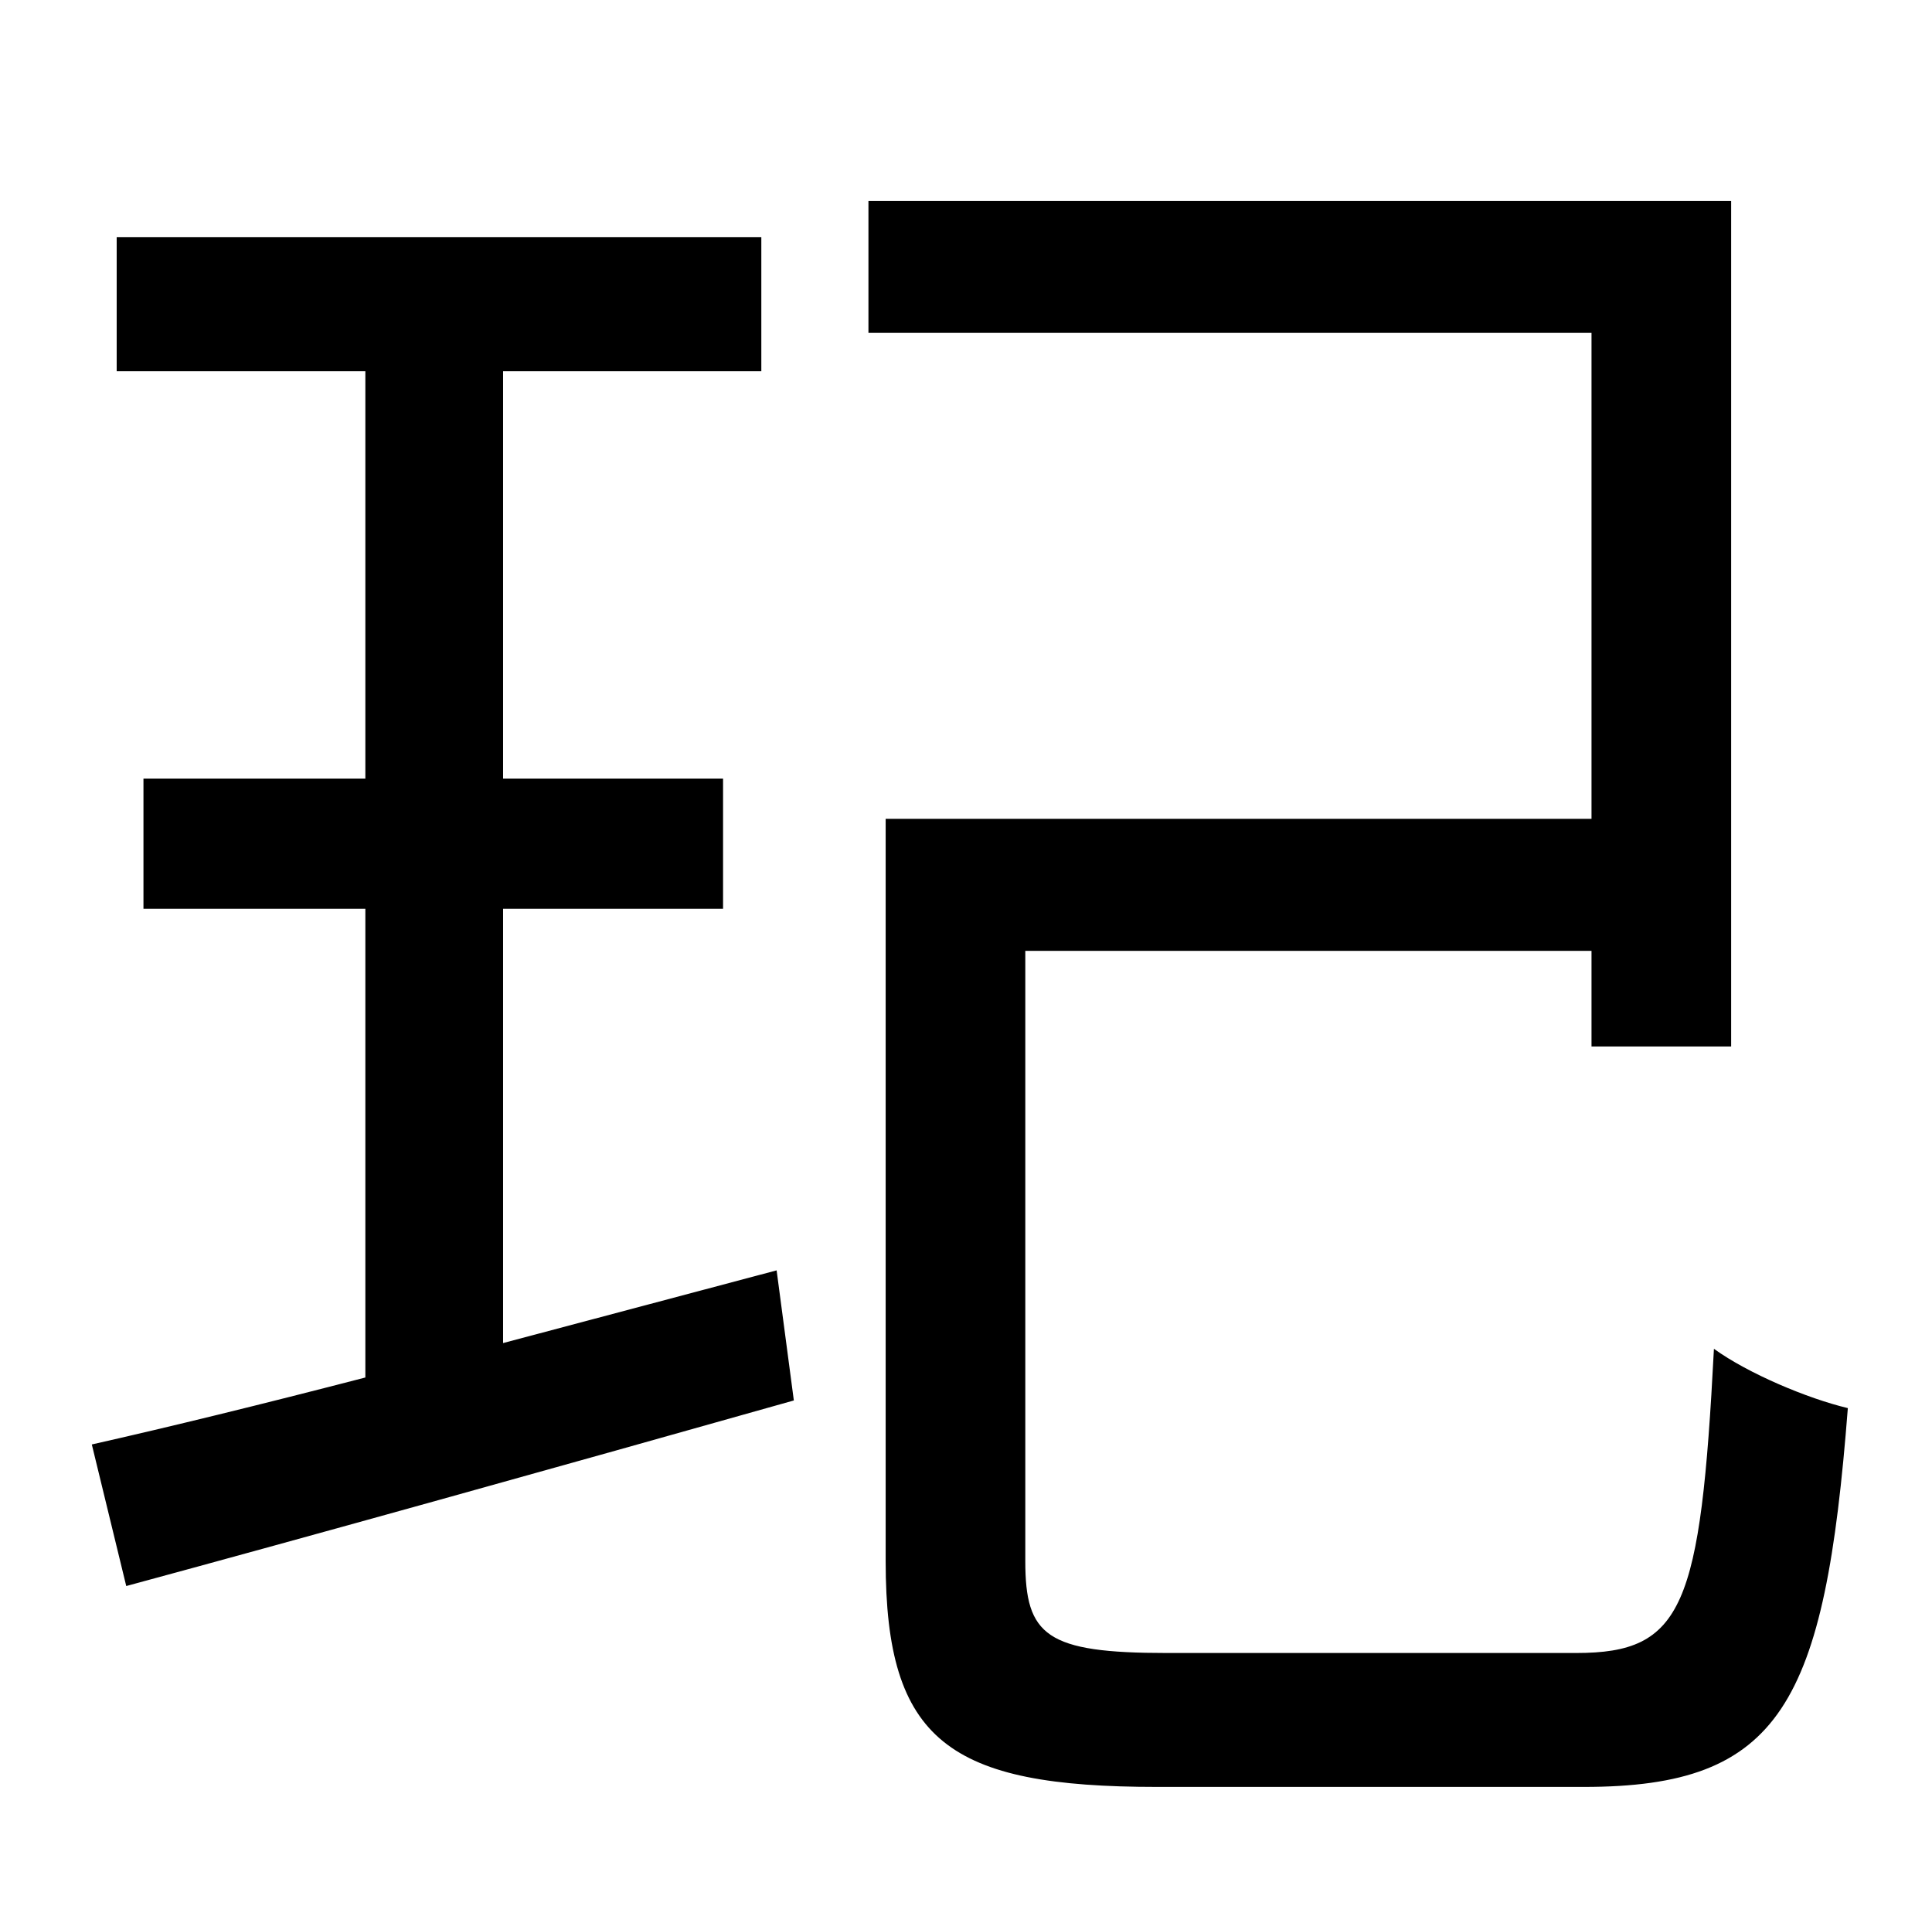 <?xml version="1.0" standalone="no"?>
<!DOCTYPE svg PUBLIC "-//W3C//DTD SVG 1.1//EN" "http://www.w3.org/Graphics/SVG/1.1/DTD/svg11.dtd" >
<svg xmlns="http://www.w3.org/2000/svg" xmlns:xlink="http://www.w3.org/1999/xlink" version="1.1" viewBox="-10 0 1010 1000">
   <path fill="currentColor"
d="M253 702l143 -38l9 68c-124 35 -253 71 -349 97l-18 -74c40 -9 89 -21 143 -35v-245h-116v-68h116v-213h-130v-70h337v70h-135v213h115v68h-115v227zM600 864h214c56 0 65 -24 72 -159c18 13 49 26 70 31c-12 155 -35 198 -138 198h-223c-109 0 -142 -24 -142 -118v-388
h369v-254h-378v-69h451v442h-73v-50h-296v319c0 39 11 48 74 48z" />
</svg>
